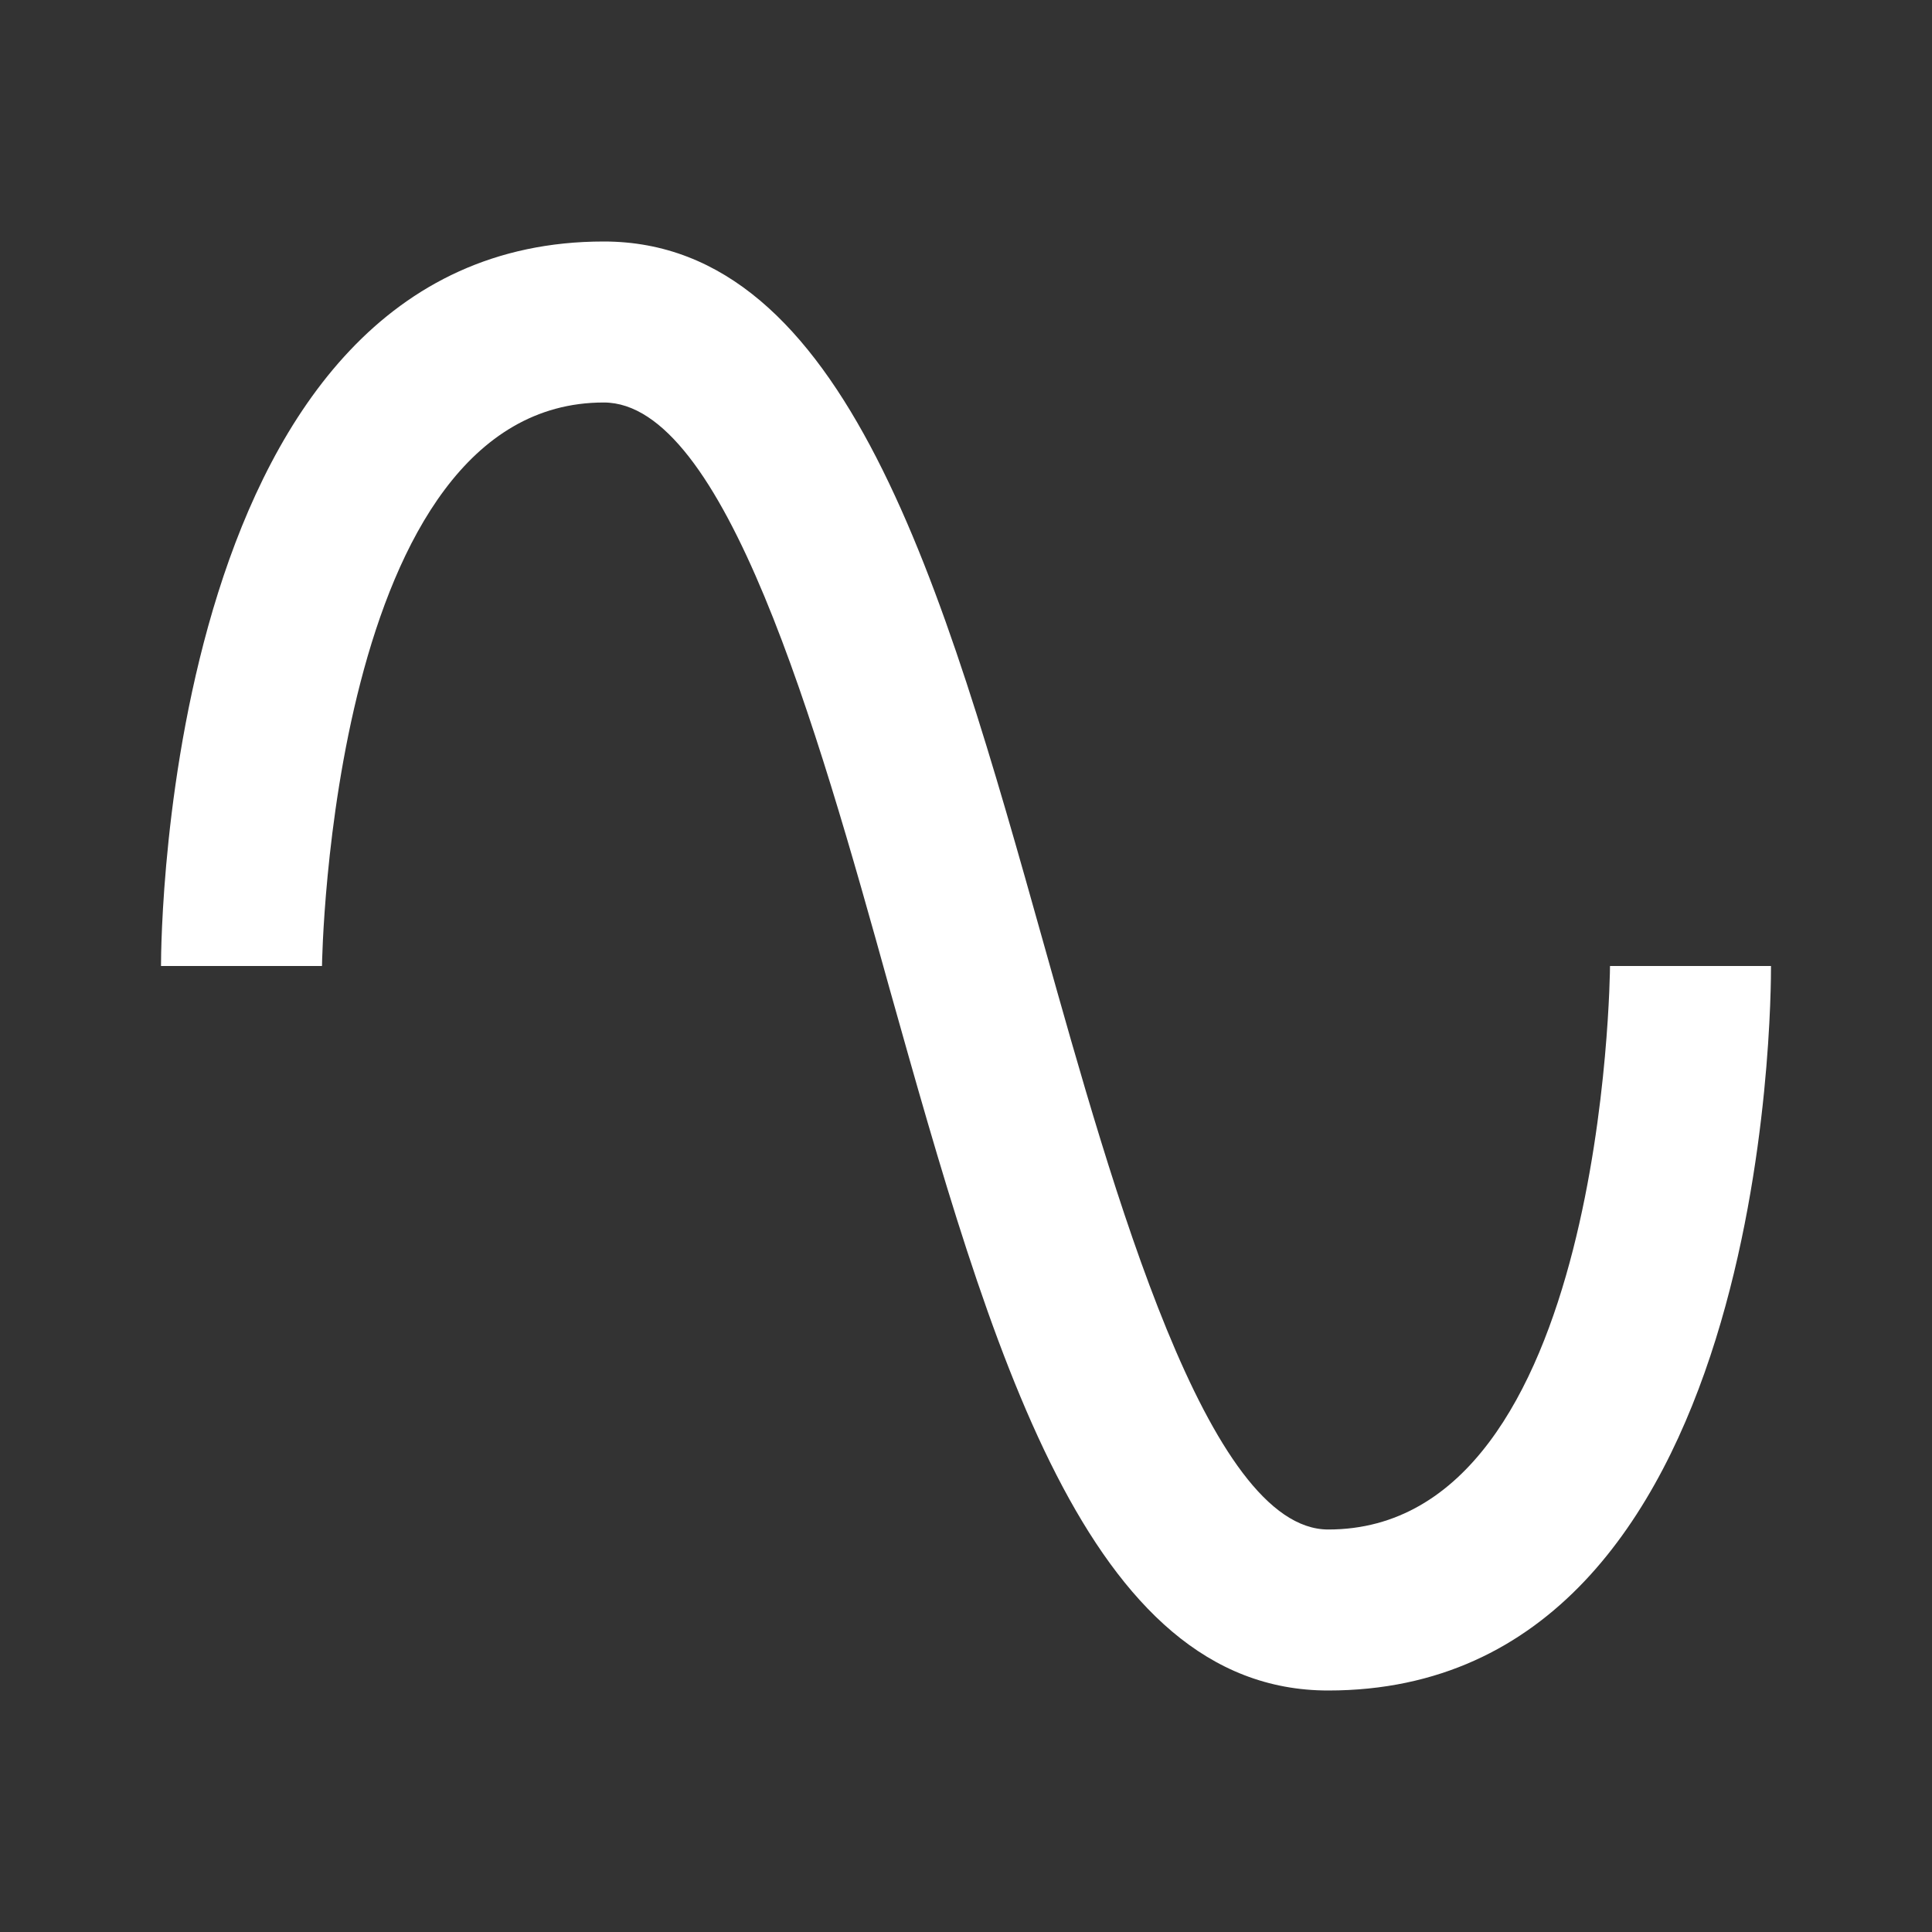 <svg id="レイヤー_1" data-name="レイヤー 1" xmlns="http://www.w3.org/2000/svg" viewBox="0 0 24 24"><rect x="0" y="0" width="24" height="24" fill="#333333" stroke="none"/><defs><style>.cls-1{fill:#fff;}.cls-2{fill:none;}</style></defs><title>ic_voiceTone</title><path class="cls-1" d="M16.5,21c-3,0-4.19-4.24-5.45-8.72C10.14,9,9,5,7.5,5,4.11,5,4,11.93,4,12H2c0-.37.06-9,5.5-9,3,0,4.21,4.25,5.47,8.74C13.83,14.8,15,19,16.5,19,19.94,19,20,12.07,20,12h2C22,12.37,22,21,16.5,21Z"/><rect class="cls-2" width="24" height="24"/></svg>